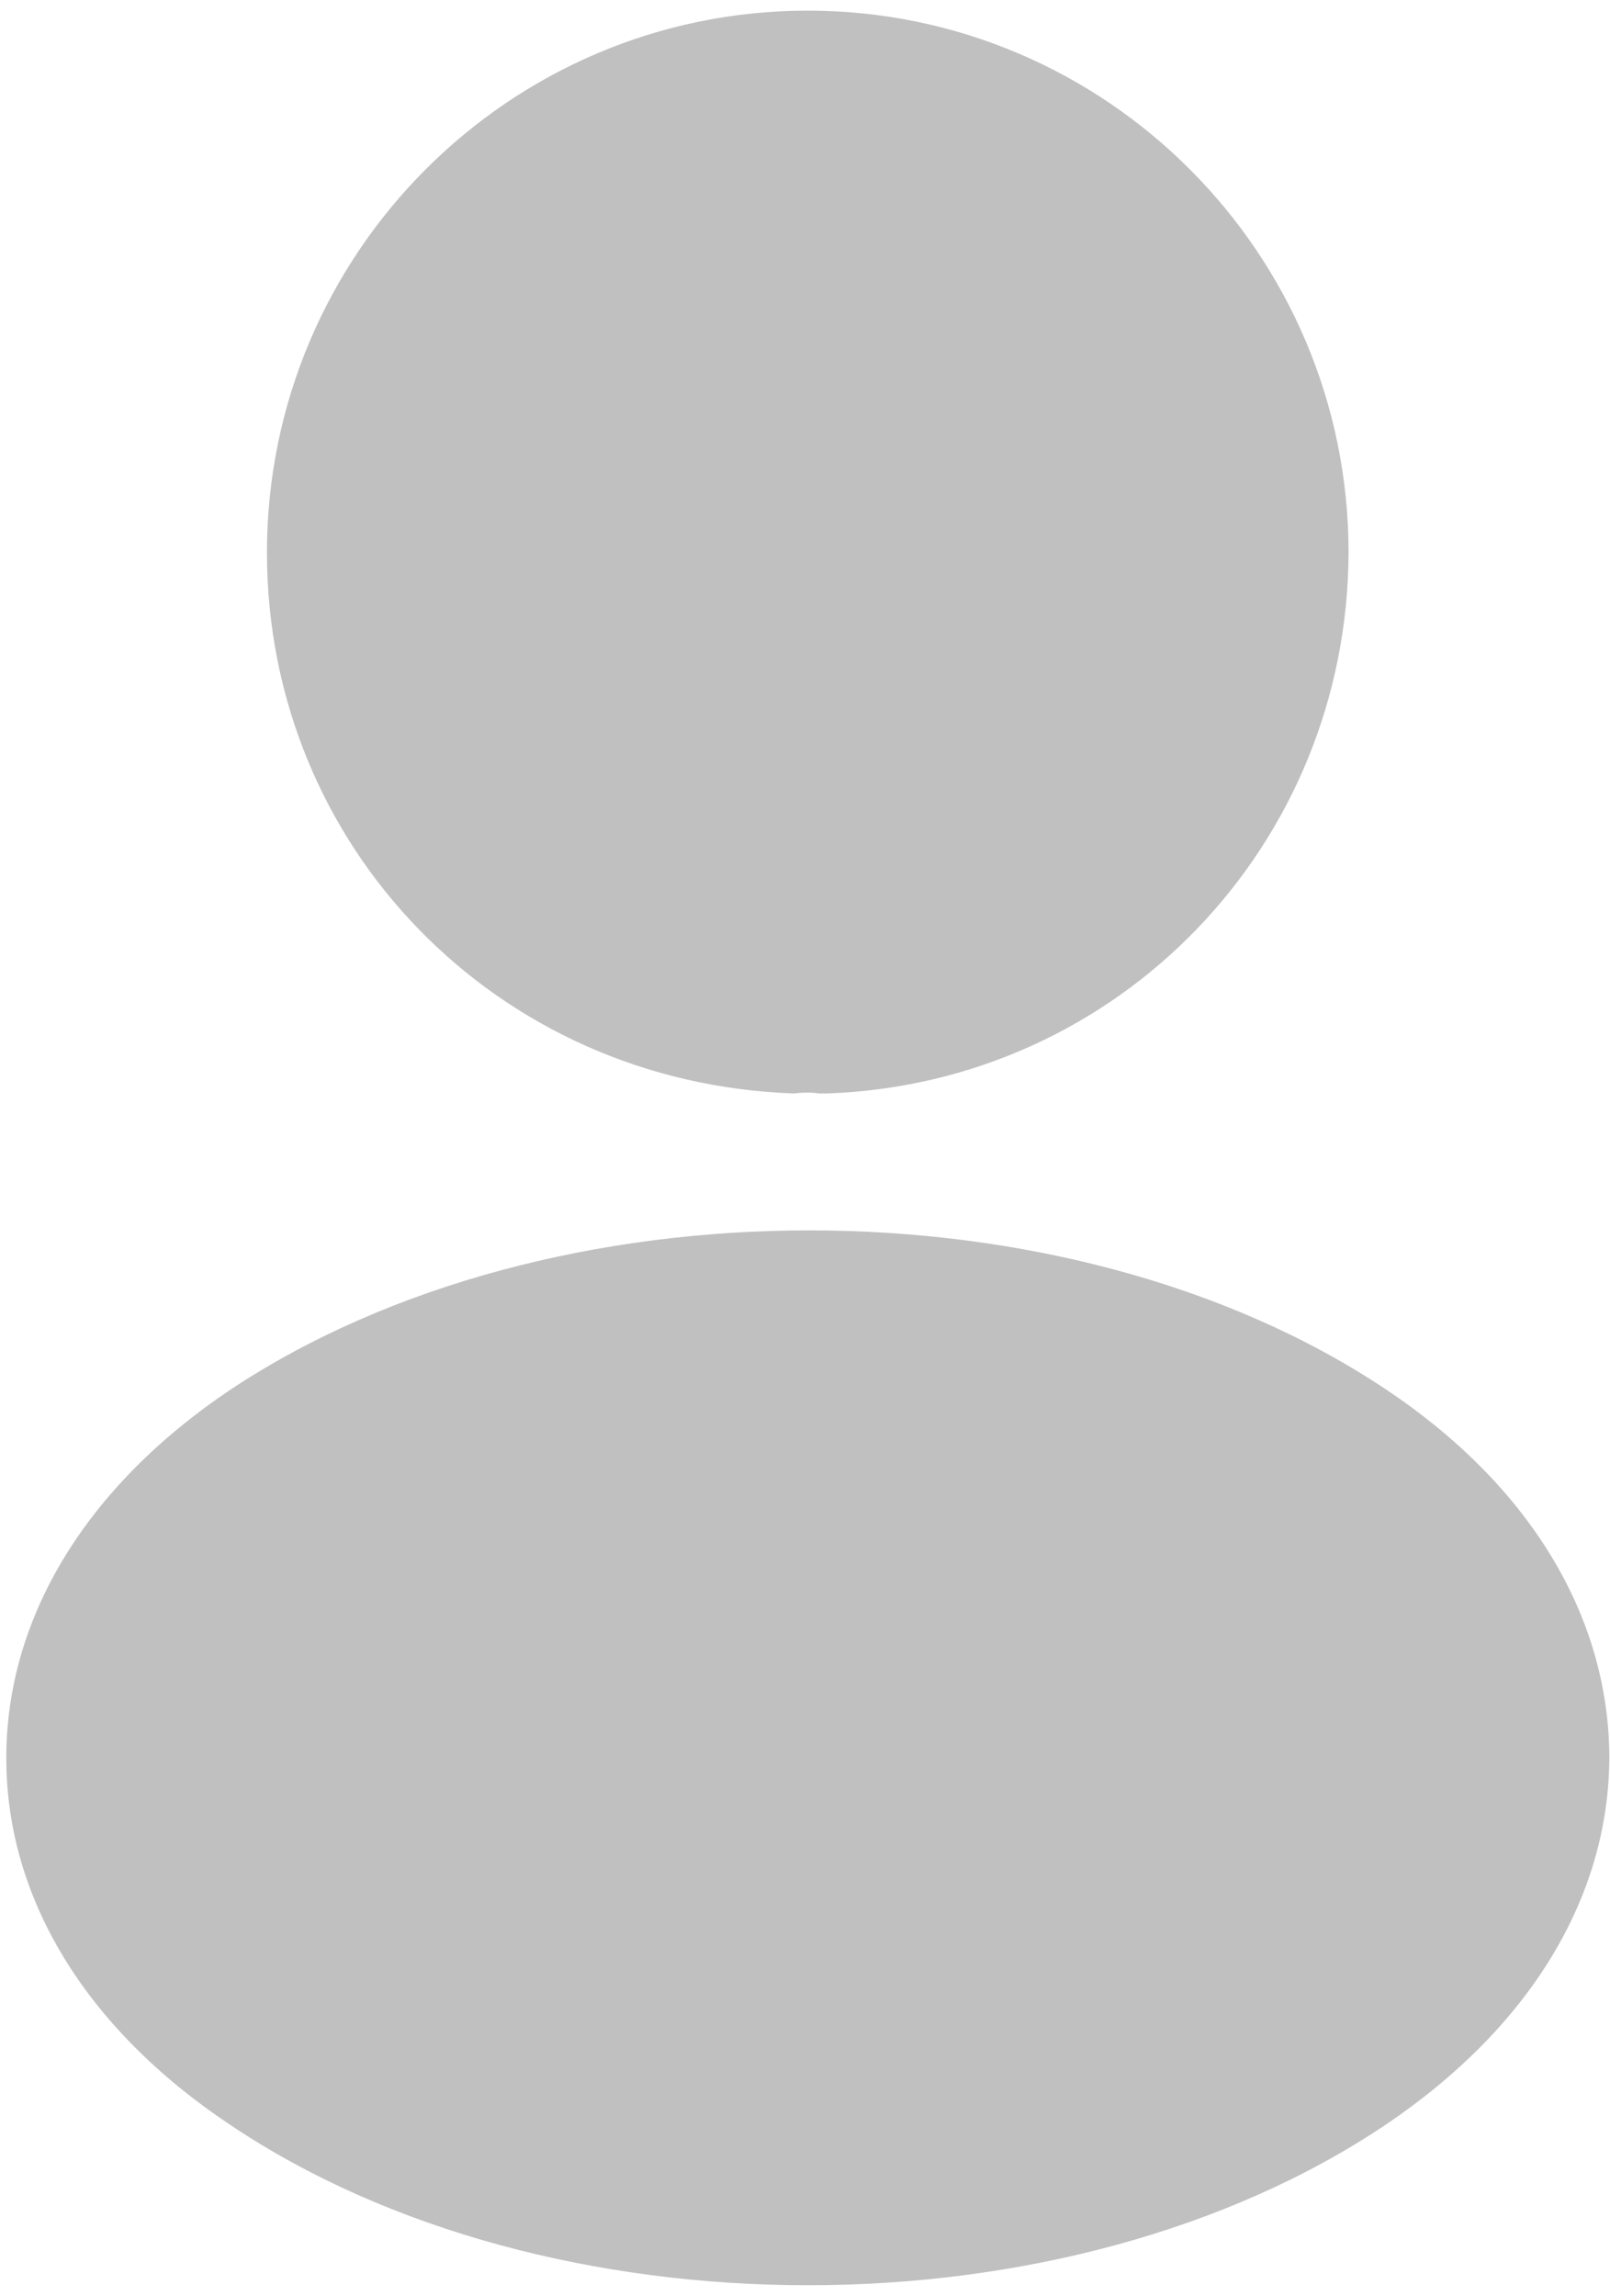 <svg width="94" height="134" viewBox="0 0 94 134" fill="none" xmlns="http://www.w3.org/2000/svg">
<path d="M47.161 0.621C29.745 0.621 15.586 14.806 15.586 32.254C15.586 49.369 28.947 63.221 46.363 63.82C46.895 63.754 47.427 63.754 47.826 63.82C47.959 63.82 48.025 63.82 48.158 63.82C48.225 63.82 48.225 63.82 48.291 63.82C65.308 63.221 78.67 49.369 78.736 32.254C78.736 14.806 64.577 0.621 47.161 0.621Z" fill="#C0C0C0"/>
<path d="M80.933 81.102C62.387 68.715 32.142 68.715 13.463 81.102C5.02 86.763 0.367 94.421 0.367 102.612C0.367 110.803 5.02 118.395 13.396 123.989C22.702 130.249 34.933 133.379 47.164 133.379C59.396 133.379 71.627 130.249 80.933 123.989C89.309 118.329 93.962 110.737 93.962 102.479C93.895 94.288 89.309 86.696 80.933 81.102Z" fill="#C0C0C0"/>
</svg>
